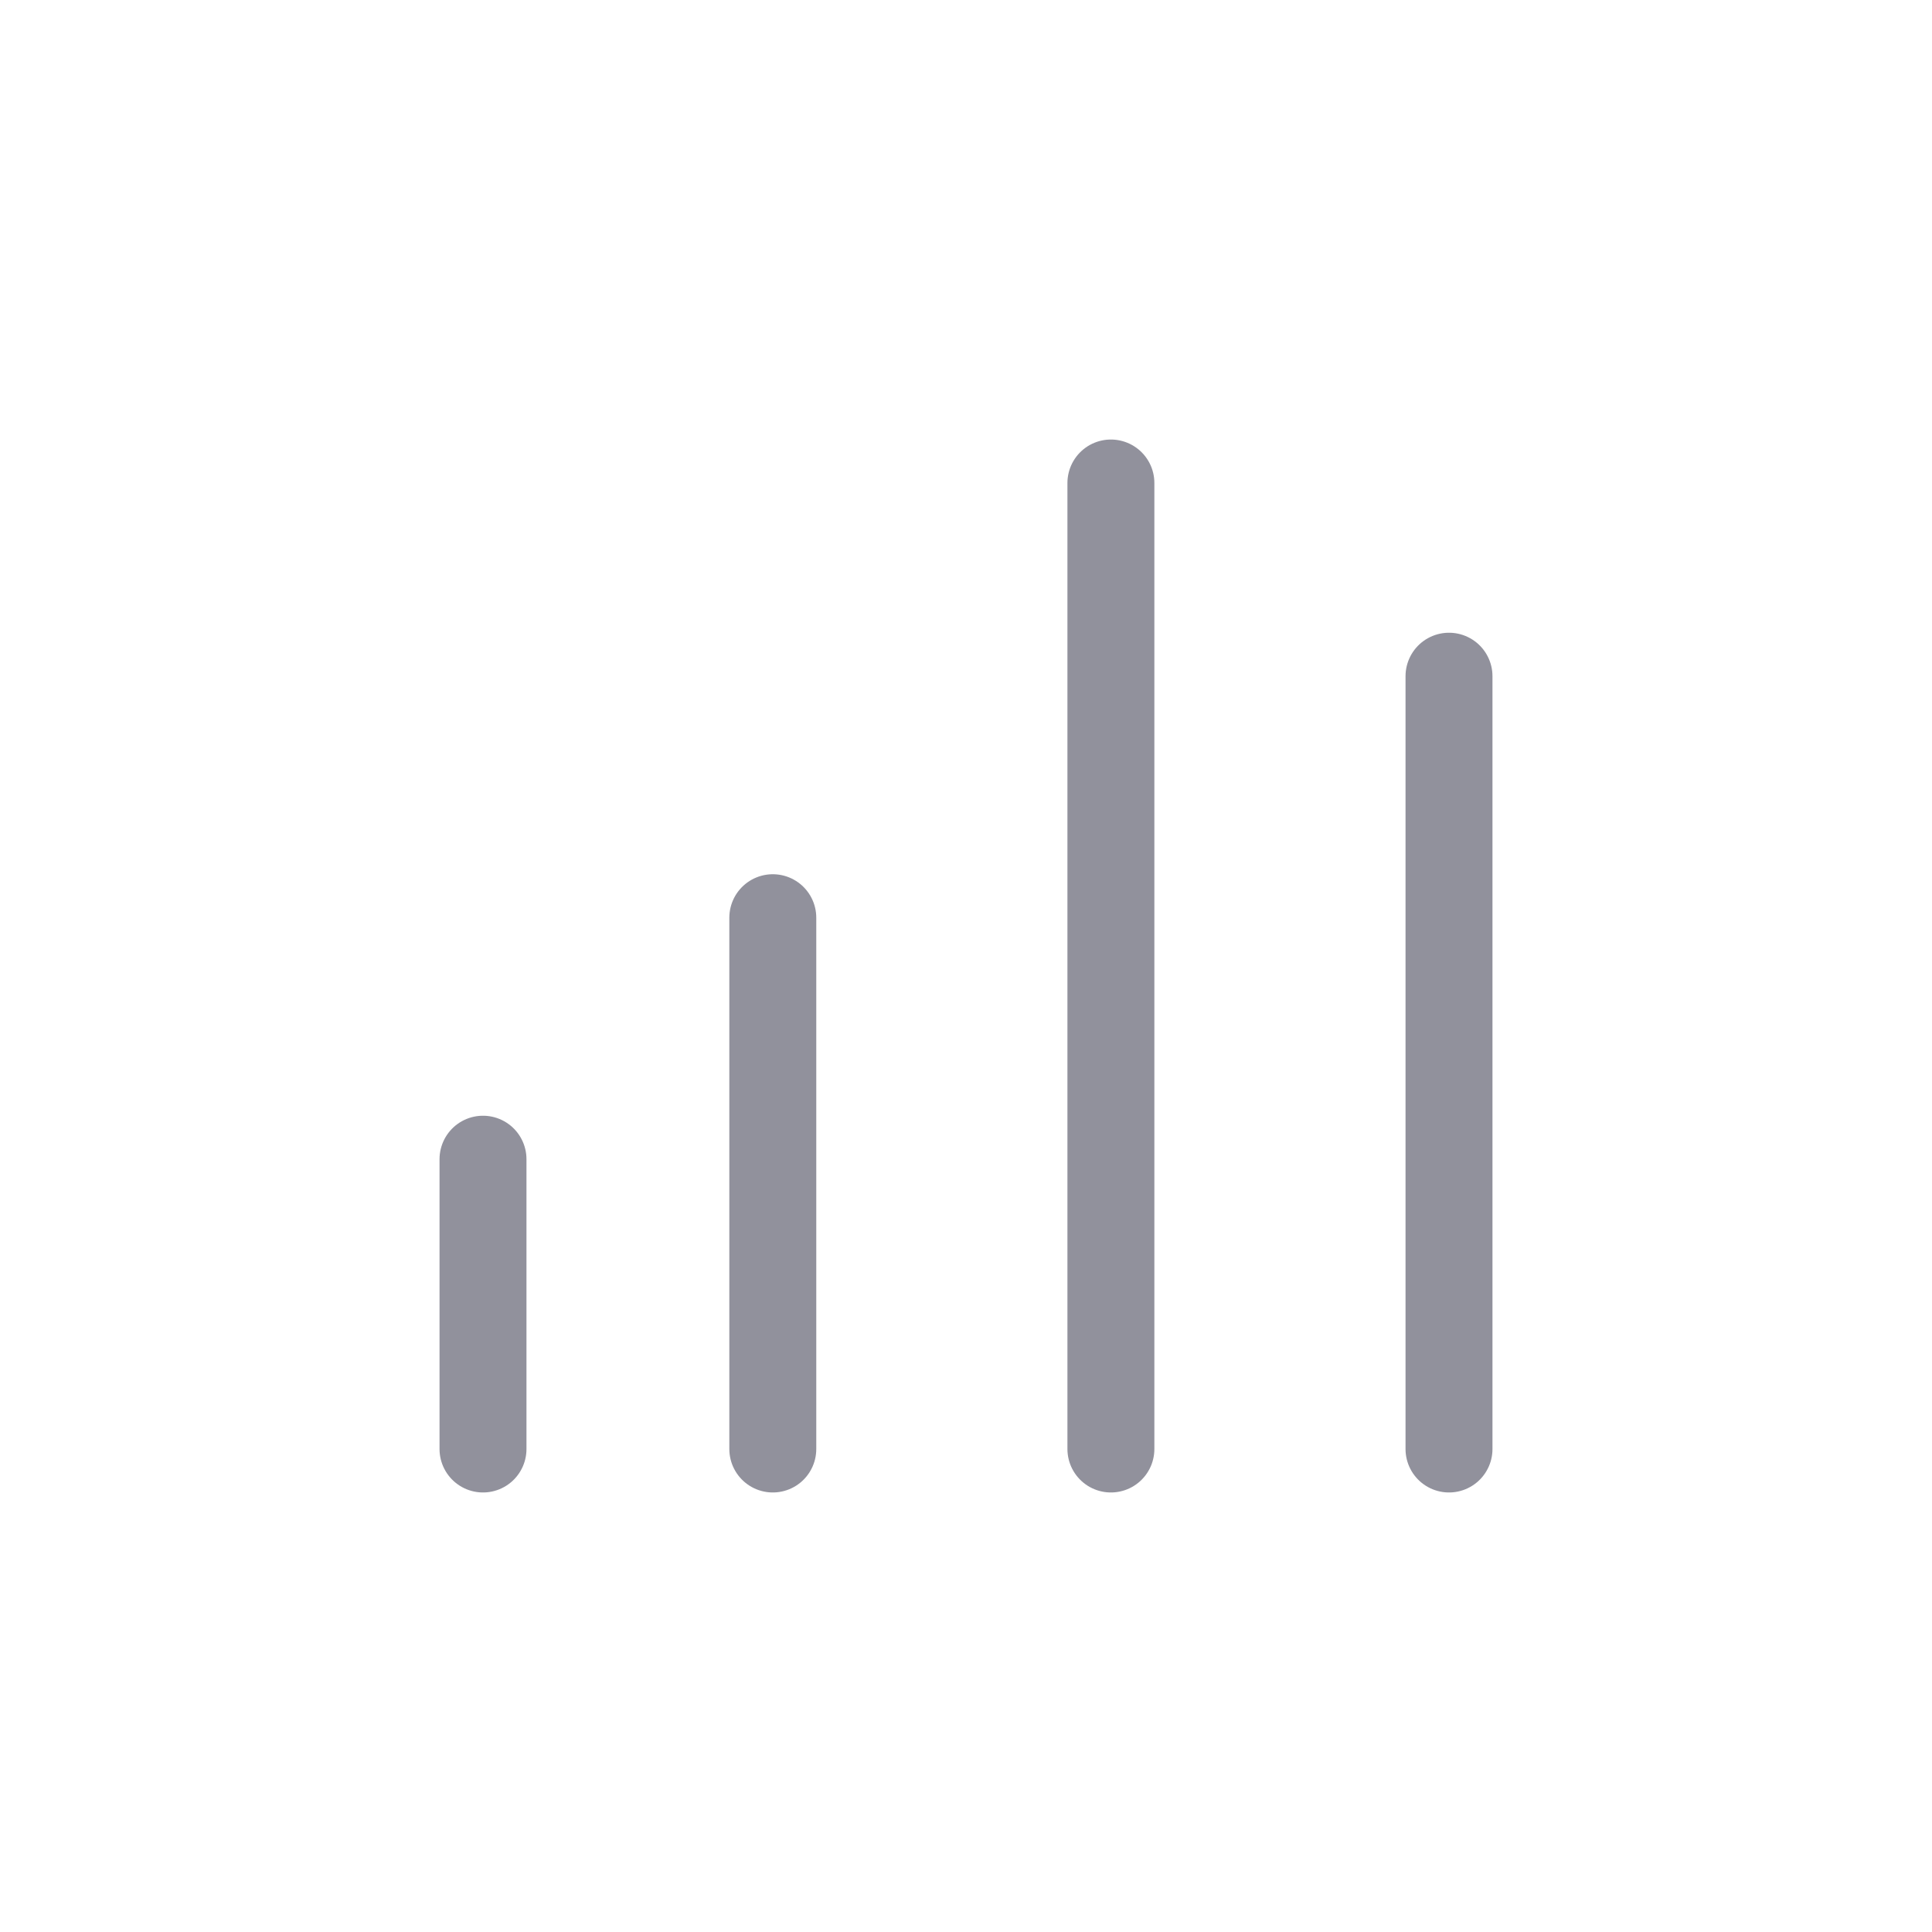 <svg width="40" height="40" viewBox="0 0 40 40" fill="none" xmlns="http://www.w3.org/2000/svg">
<path d="M10 24V30" stroke="#91919C" stroke-width="1.8" stroke-linecap="round"/>
<path d="M16 19L16 30" stroke="#91919C" stroke-width="1.8" stroke-linecap="round"/>
<path d="M23 10L23 30" stroke="#91919C" stroke-width="1.8" stroke-linecap="round"/>
<path d="M30 14L30 30" stroke="#91919C" stroke-width="1.8" stroke-linecap="round"/>
</svg>
